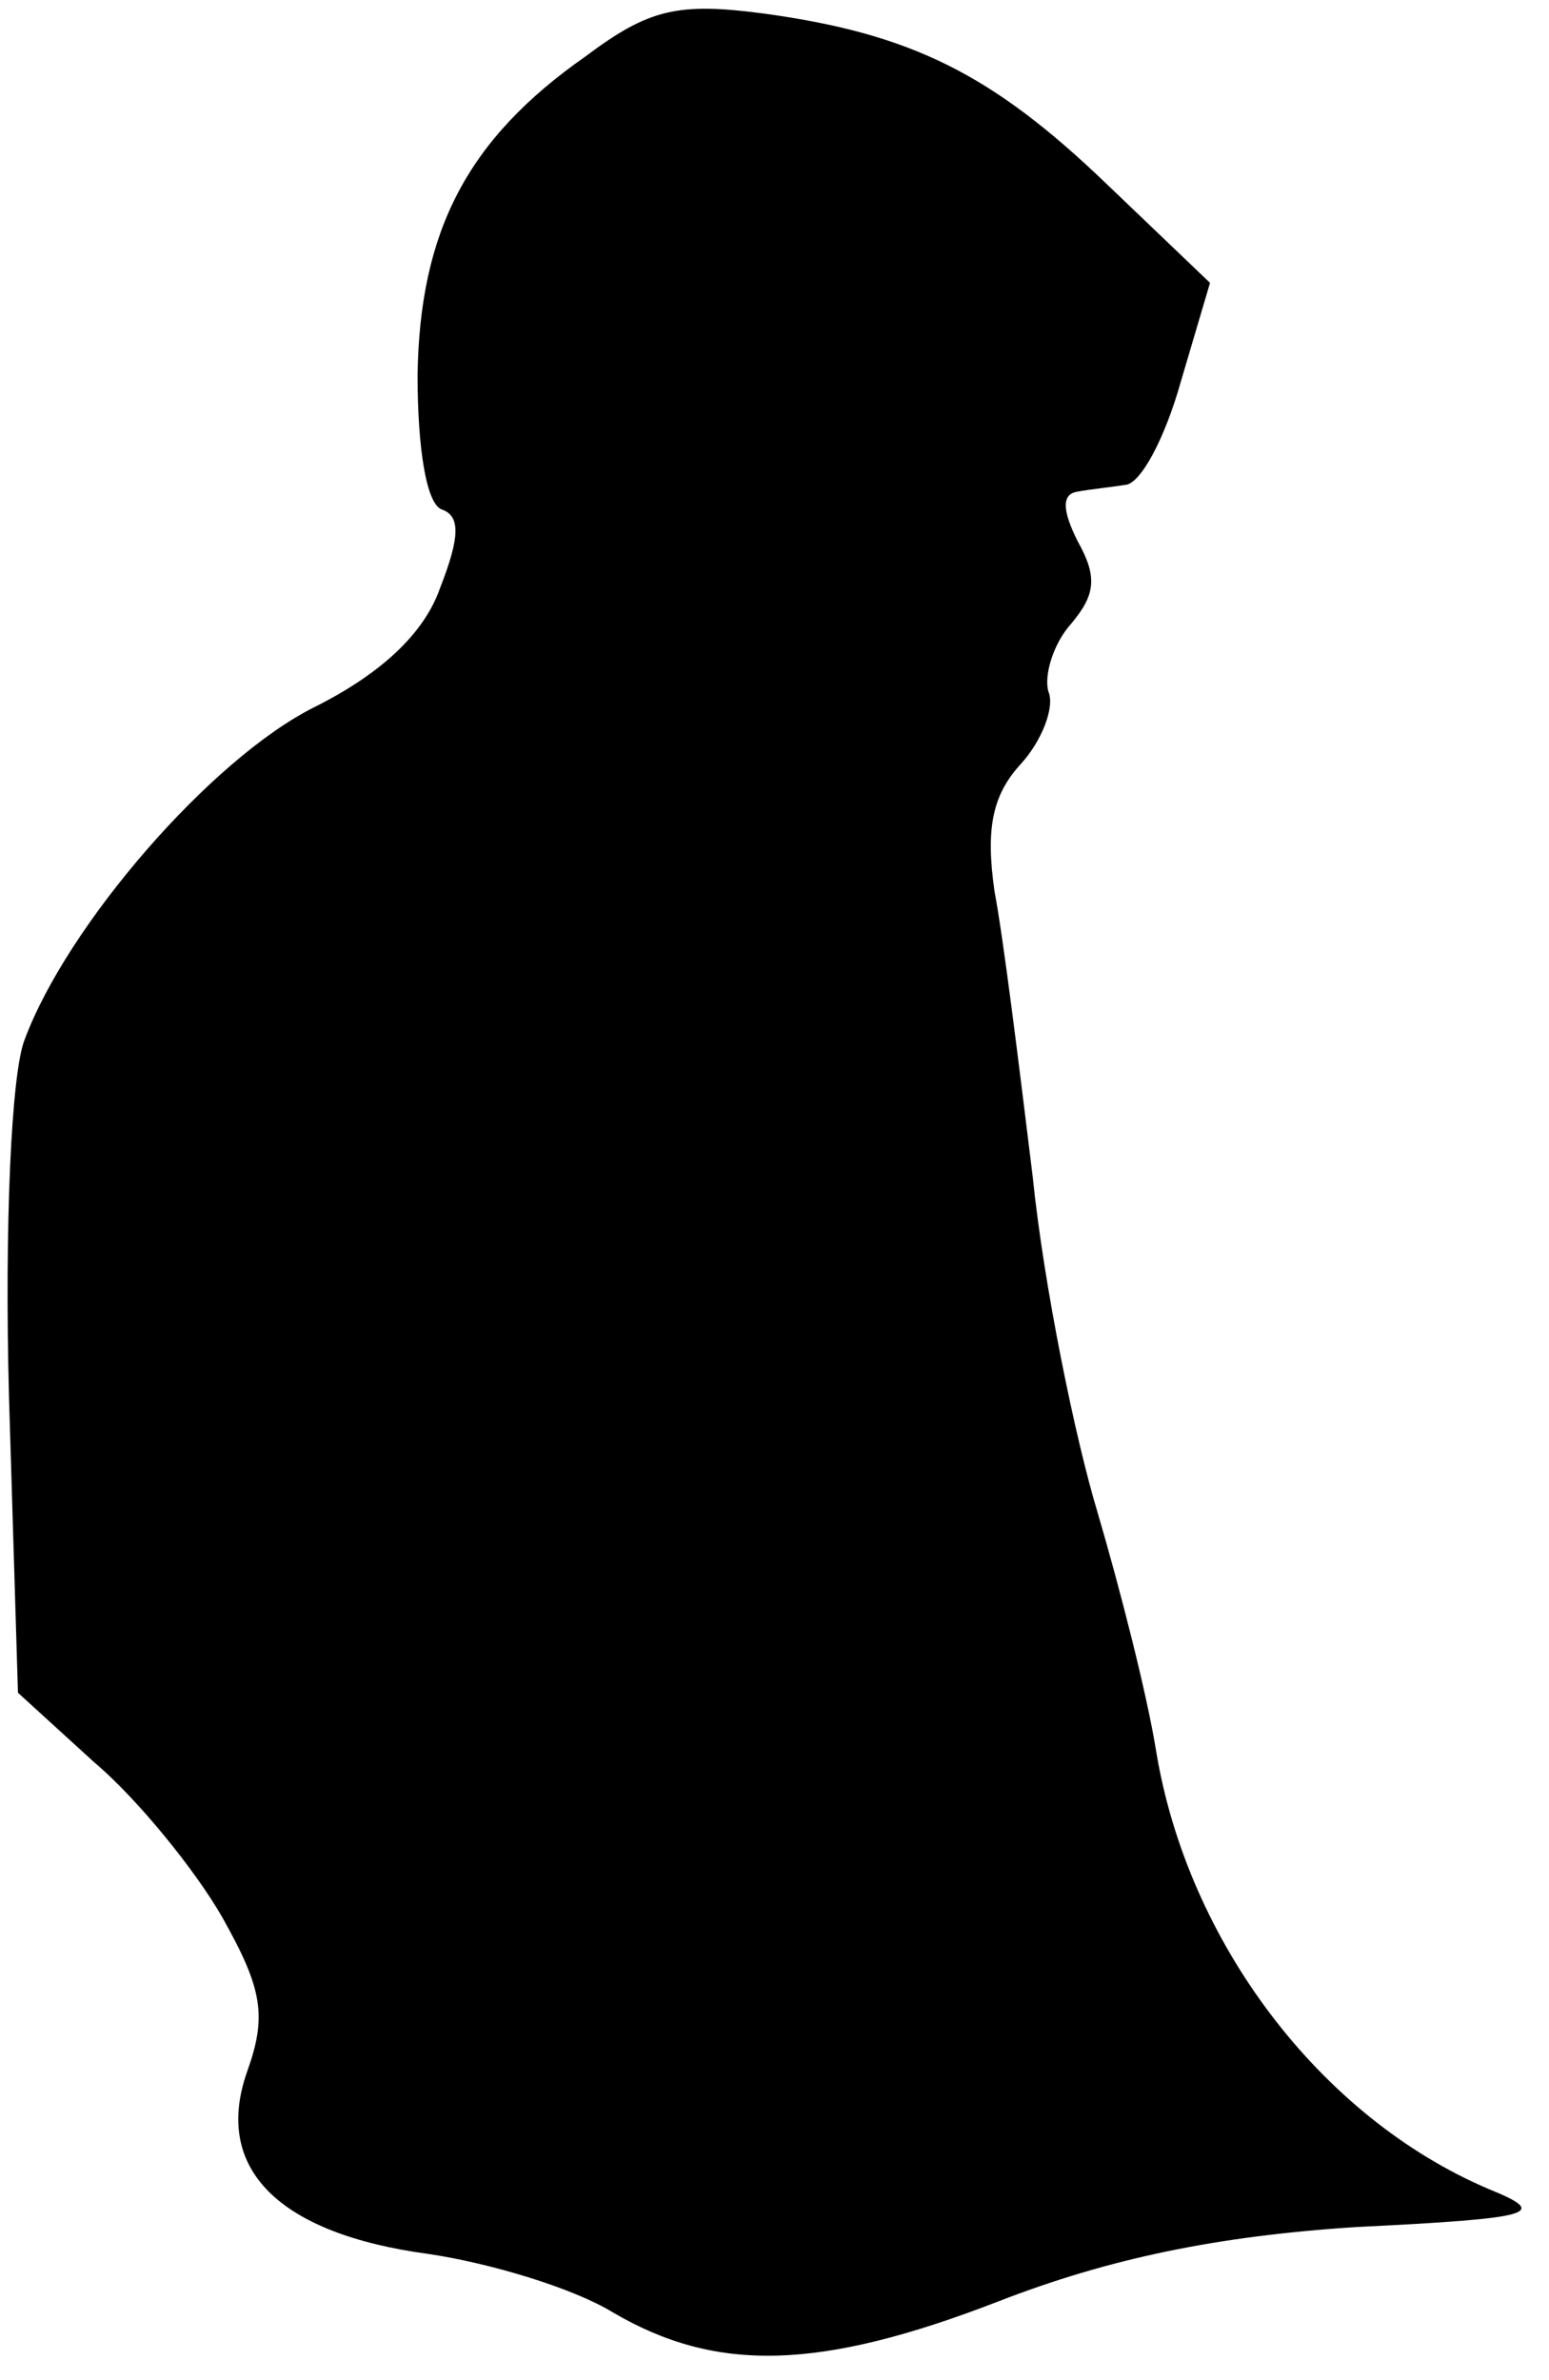 <?xml version="1.0" standalone="no"?>
<!DOCTYPE svg PUBLIC "-//W3C//DTD SVG 20010904//EN"
 "http://www.w3.org/TR/2001/REC-SVG-20010904/DTD/svg10.dtd">
<svg version="1.0" xmlns="http://www.w3.org/2000/svg"
 width="69pt" height="106pt" viewBox="0 0 69 106"
 preserveAspectRatio="xMidYMid meet">
<g transform="translate(0,106) scale(0.1,-0.1)"
fill="#000000" stroke="none">
<path fill="#000000" stroke="none" d="M261 1035 c-53 -37 -74 -78 -75 -142 0
-33 4 -58 11 -60 8 -3 8 -12 -1 -35 -7 -20 -26 -38 -56 -53 -46 -23 -110 -97
-129 -148 -6 -15 -9 -83 -7 -159 l4 -132 34 -31 c19 -16 45 -48 57 -69 18 -32
20 -44 11 -69 -15 -43 14 -72 81 -81 27 -4 64 -15 82 -26 46 -27 92 -26 172 5
49 19 97 29 159 33 81 4 86 6 59 17 -75 32 -134 110 -148 195 -4 25 -16 72
-26 106 -10 33 -24 101 -29 150 -6 49 -13 106 -17 127 -4 28 -1 43 12 57 9 10
15 25 12 32 -2 7 2 21 10 30 11 13 12 21 3 37 -7 14 -7 21 0 22 5 1 15 2 21 3
7 0 18 21 25 46 l13 44 -46 44 c-51 49 -87 67 -153 76 -38 5 -51 2 -79 -19z"/>
</g>
</svg>
